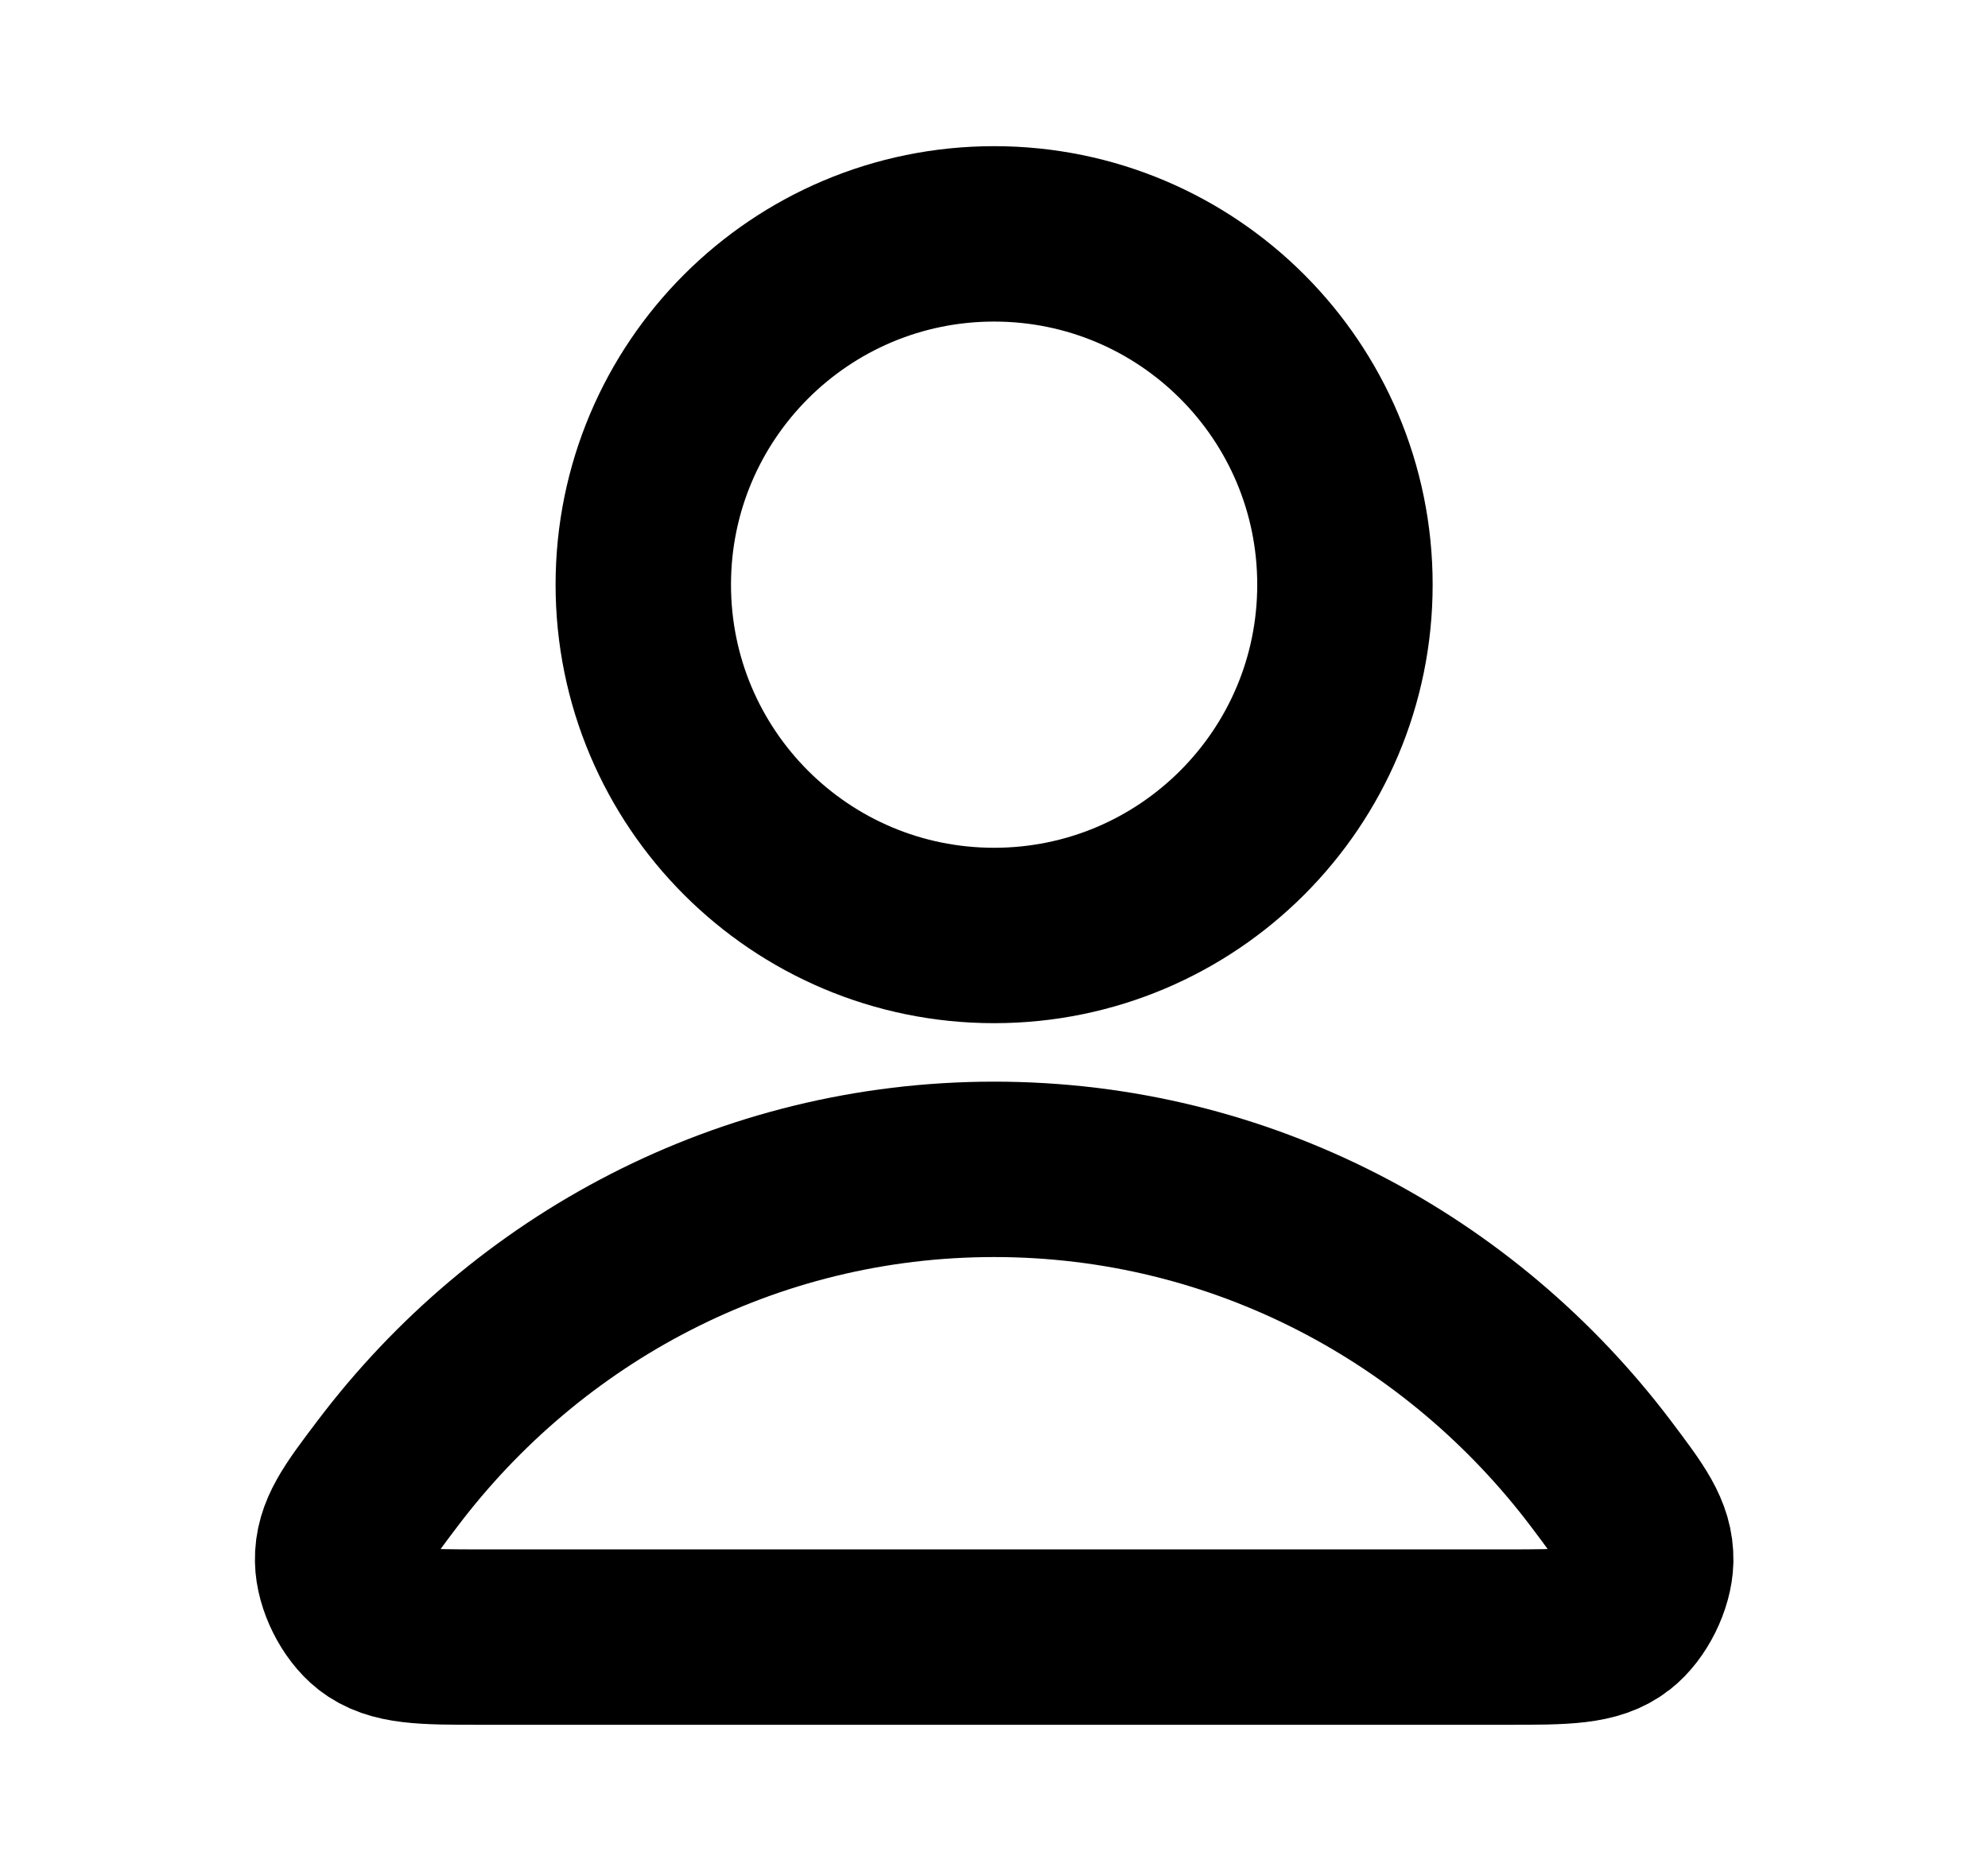 <svg width="17" height="16" viewBox="0 0 17 16" fill="none" xmlns="http://www.w3.org/2000/svg">
<path d="M8.501 10C6.388 10 4.508 11.02 3.312 12.604C3.054 12.945 2.926 13.115 2.93 13.345C2.933 13.524 3.045 13.748 3.185 13.858C3.366 14 3.617 14 4.119 14H12.883C13.385 14 13.636 14 13.818 13.858C13.958 13.748 14.069 13.524 14.073 13.345C14.077 13.115 13.948 12.945 13.691 12.604C12.494 11.02 10.615 10 8.501 10Z" stroke="currentColor" stroke-width="1.5" stroke-linecap="round" stroke-linejoin="round"/>
<path d="M8.501 8C10.158 8 11.501 6.657 11.501 5C11.501 3.343 10.158 2 8.501 2C6.844 2 5.501 3.343 5.501 5C5.501 6.657 6.844 8 8.501 8Z" stroke="currentColor" stroke-width="1.5" stroke-linecap="round" stroke-linejoin="round"/>
</svg>
